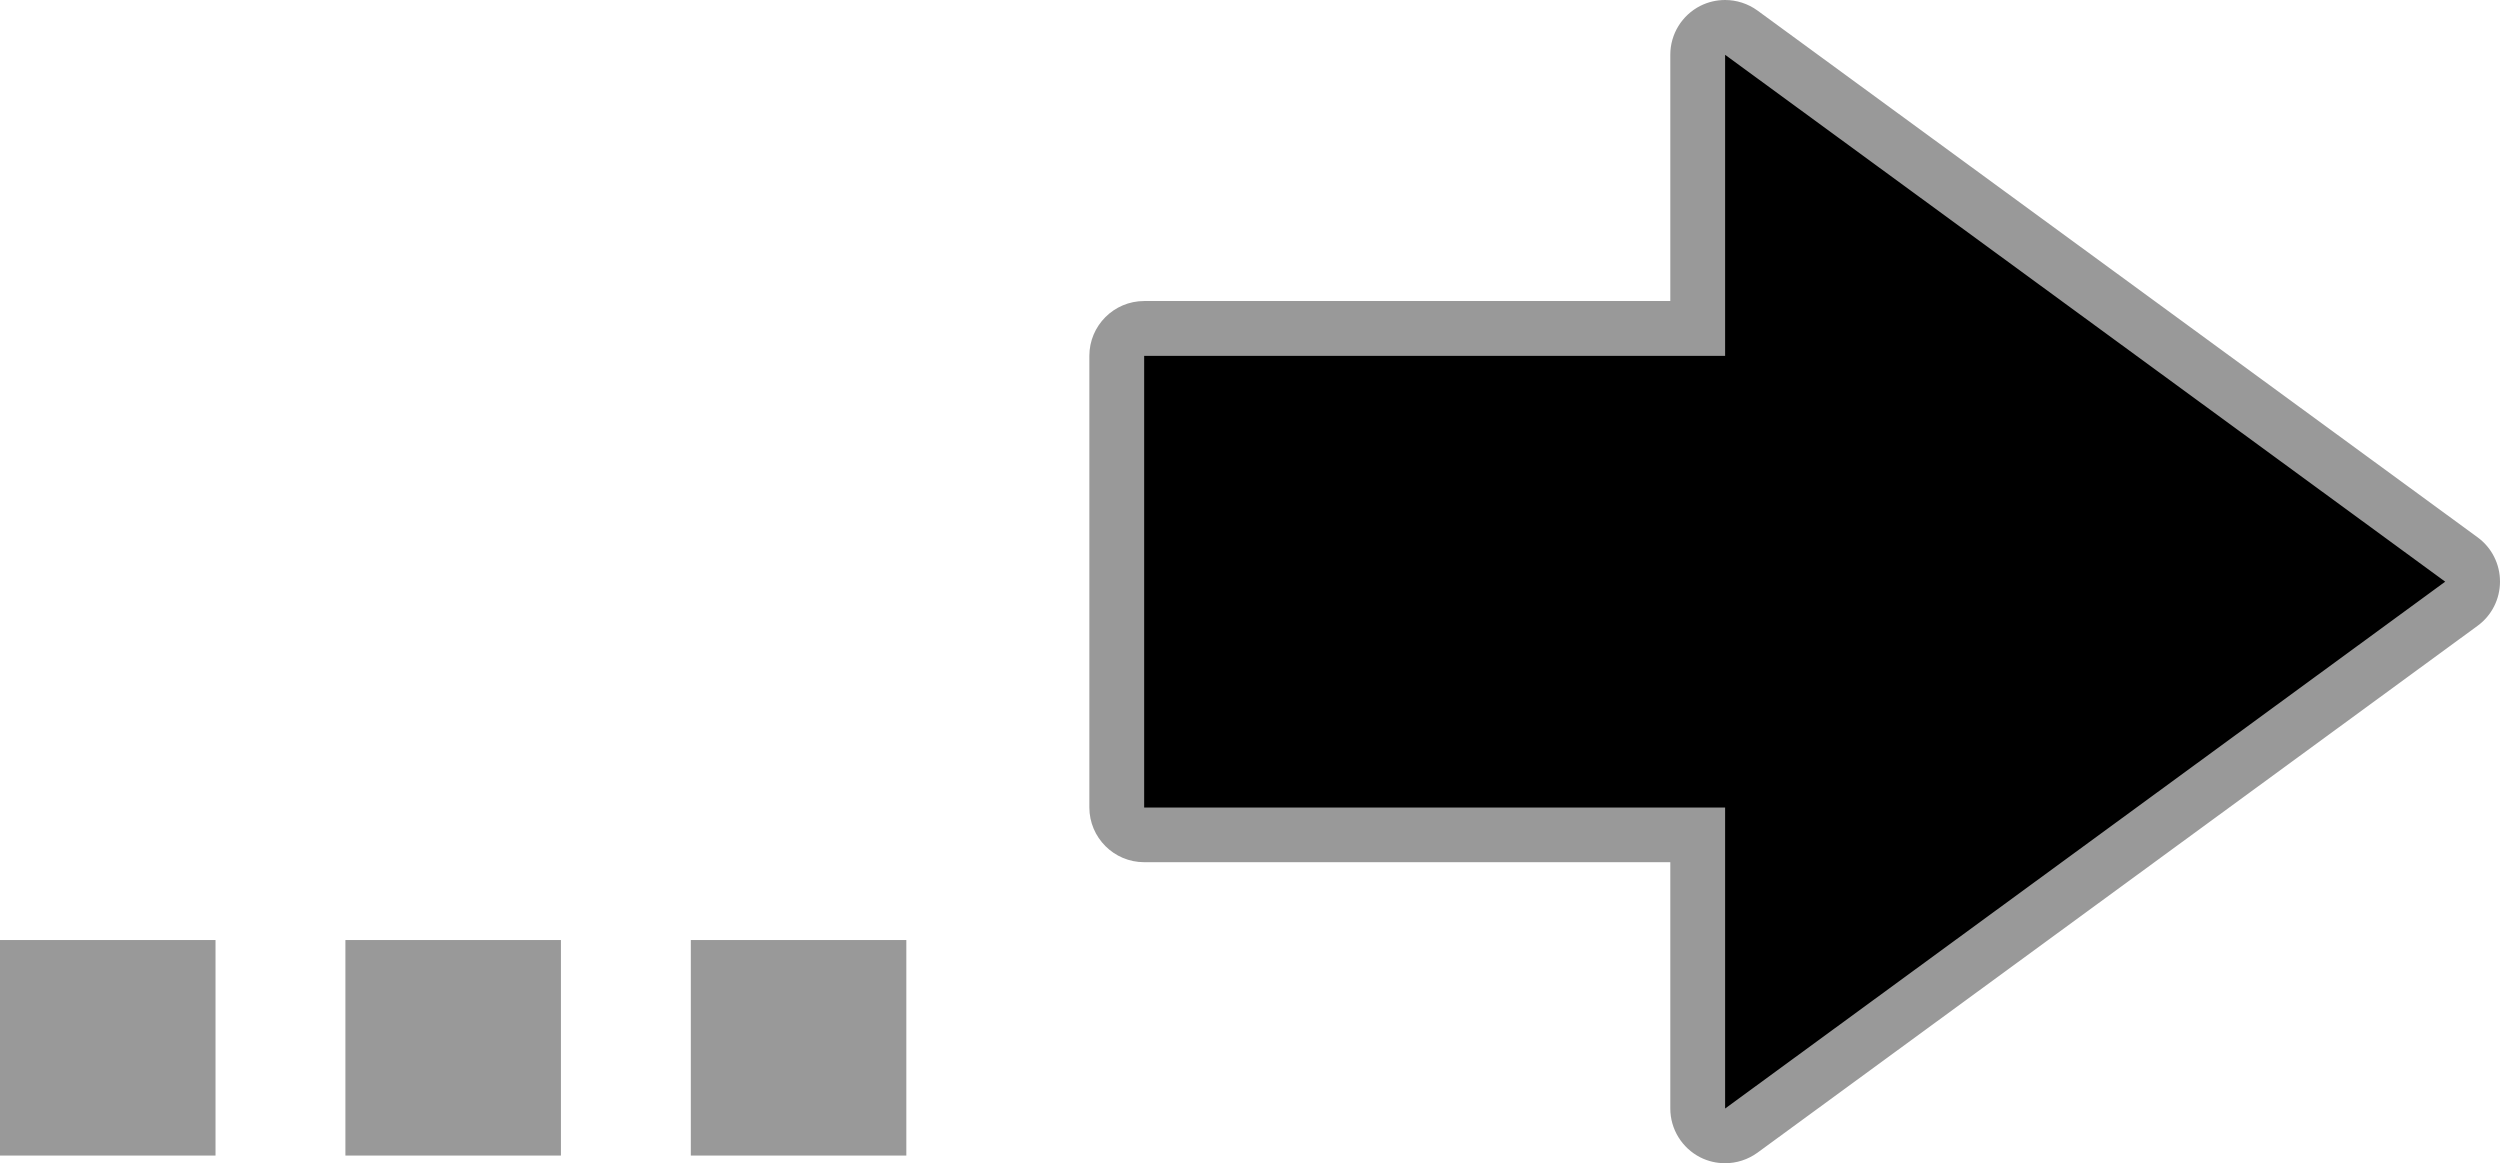 <?xml version="1.0" encoding="UTF-8"?>
<svg xmlns="http://www.w3.org/2000/svg" viewBox="0 0 208.45 97">
  <path d="M143.84,94.71c-.35,0-.71-.08-1.03-.25-.77-.39-1.25-1.18-1.25-2.04v-22.82h-46.15c-1.26,0-2.28-1.02-2.28-2.28V29.67c0-.61.24-1.19.67-1.61.43-.43,1.01-.67,1.61-.67h46.15s0-22.82,0-22.82c0-.86.48-1.65,1.25-2.04.33-.17.68-.25,1.03-.25.48,0,.95.15,1.35.44l60.04,43.93c.59.43.94,1.11.94,1.84s-.35,1.41-.94,1.84l-60.04,43.93c-.4.29-.87.44-1.35.44Z" style="stroke-width:0;"/>
  <path d="M143.84,4.57l60.04,43.93-60.04,43.93v-25.1h-48.44V29.67h48.44V4.57M143.84,0c-.71,0-1.41.16-2.07.49-1.53.78-2.5,2.35-2.5,4.07v20.54h-43.87c-2.52,0-4.57,2.05-4.57,4.57v37.65c0,2.52,2.05,4.57,4.57,4.57h43.87v20.54c0,1.72.97,3.29,2.5,4.07.65.33,1.36.49,2.07.49.95,0,1.9-.3,2.7-.88l60.04-43.93c1.18-.86,1.87-2.23,1.87-3.69s-.69-2.83-1.87-3.69L146.54.88c-.8-.58-1.75-.88-2.7-.88h0Z" style="fill:#999; stroke-width:0;"/>
  <rect x="0" y="78.38" width="17.97" height="17.97" style="fill:#999; stroke-width:0;"/>
  <rect x="28.8" y="78.38" width="17.97" height="17.97" style="fill:#999; stroke-width:0;"/>
  <rect x="57.6" y="78.38" width="17.97" height="17.97" style="fill:#999; stroke-width:0;"/>
</svg>
